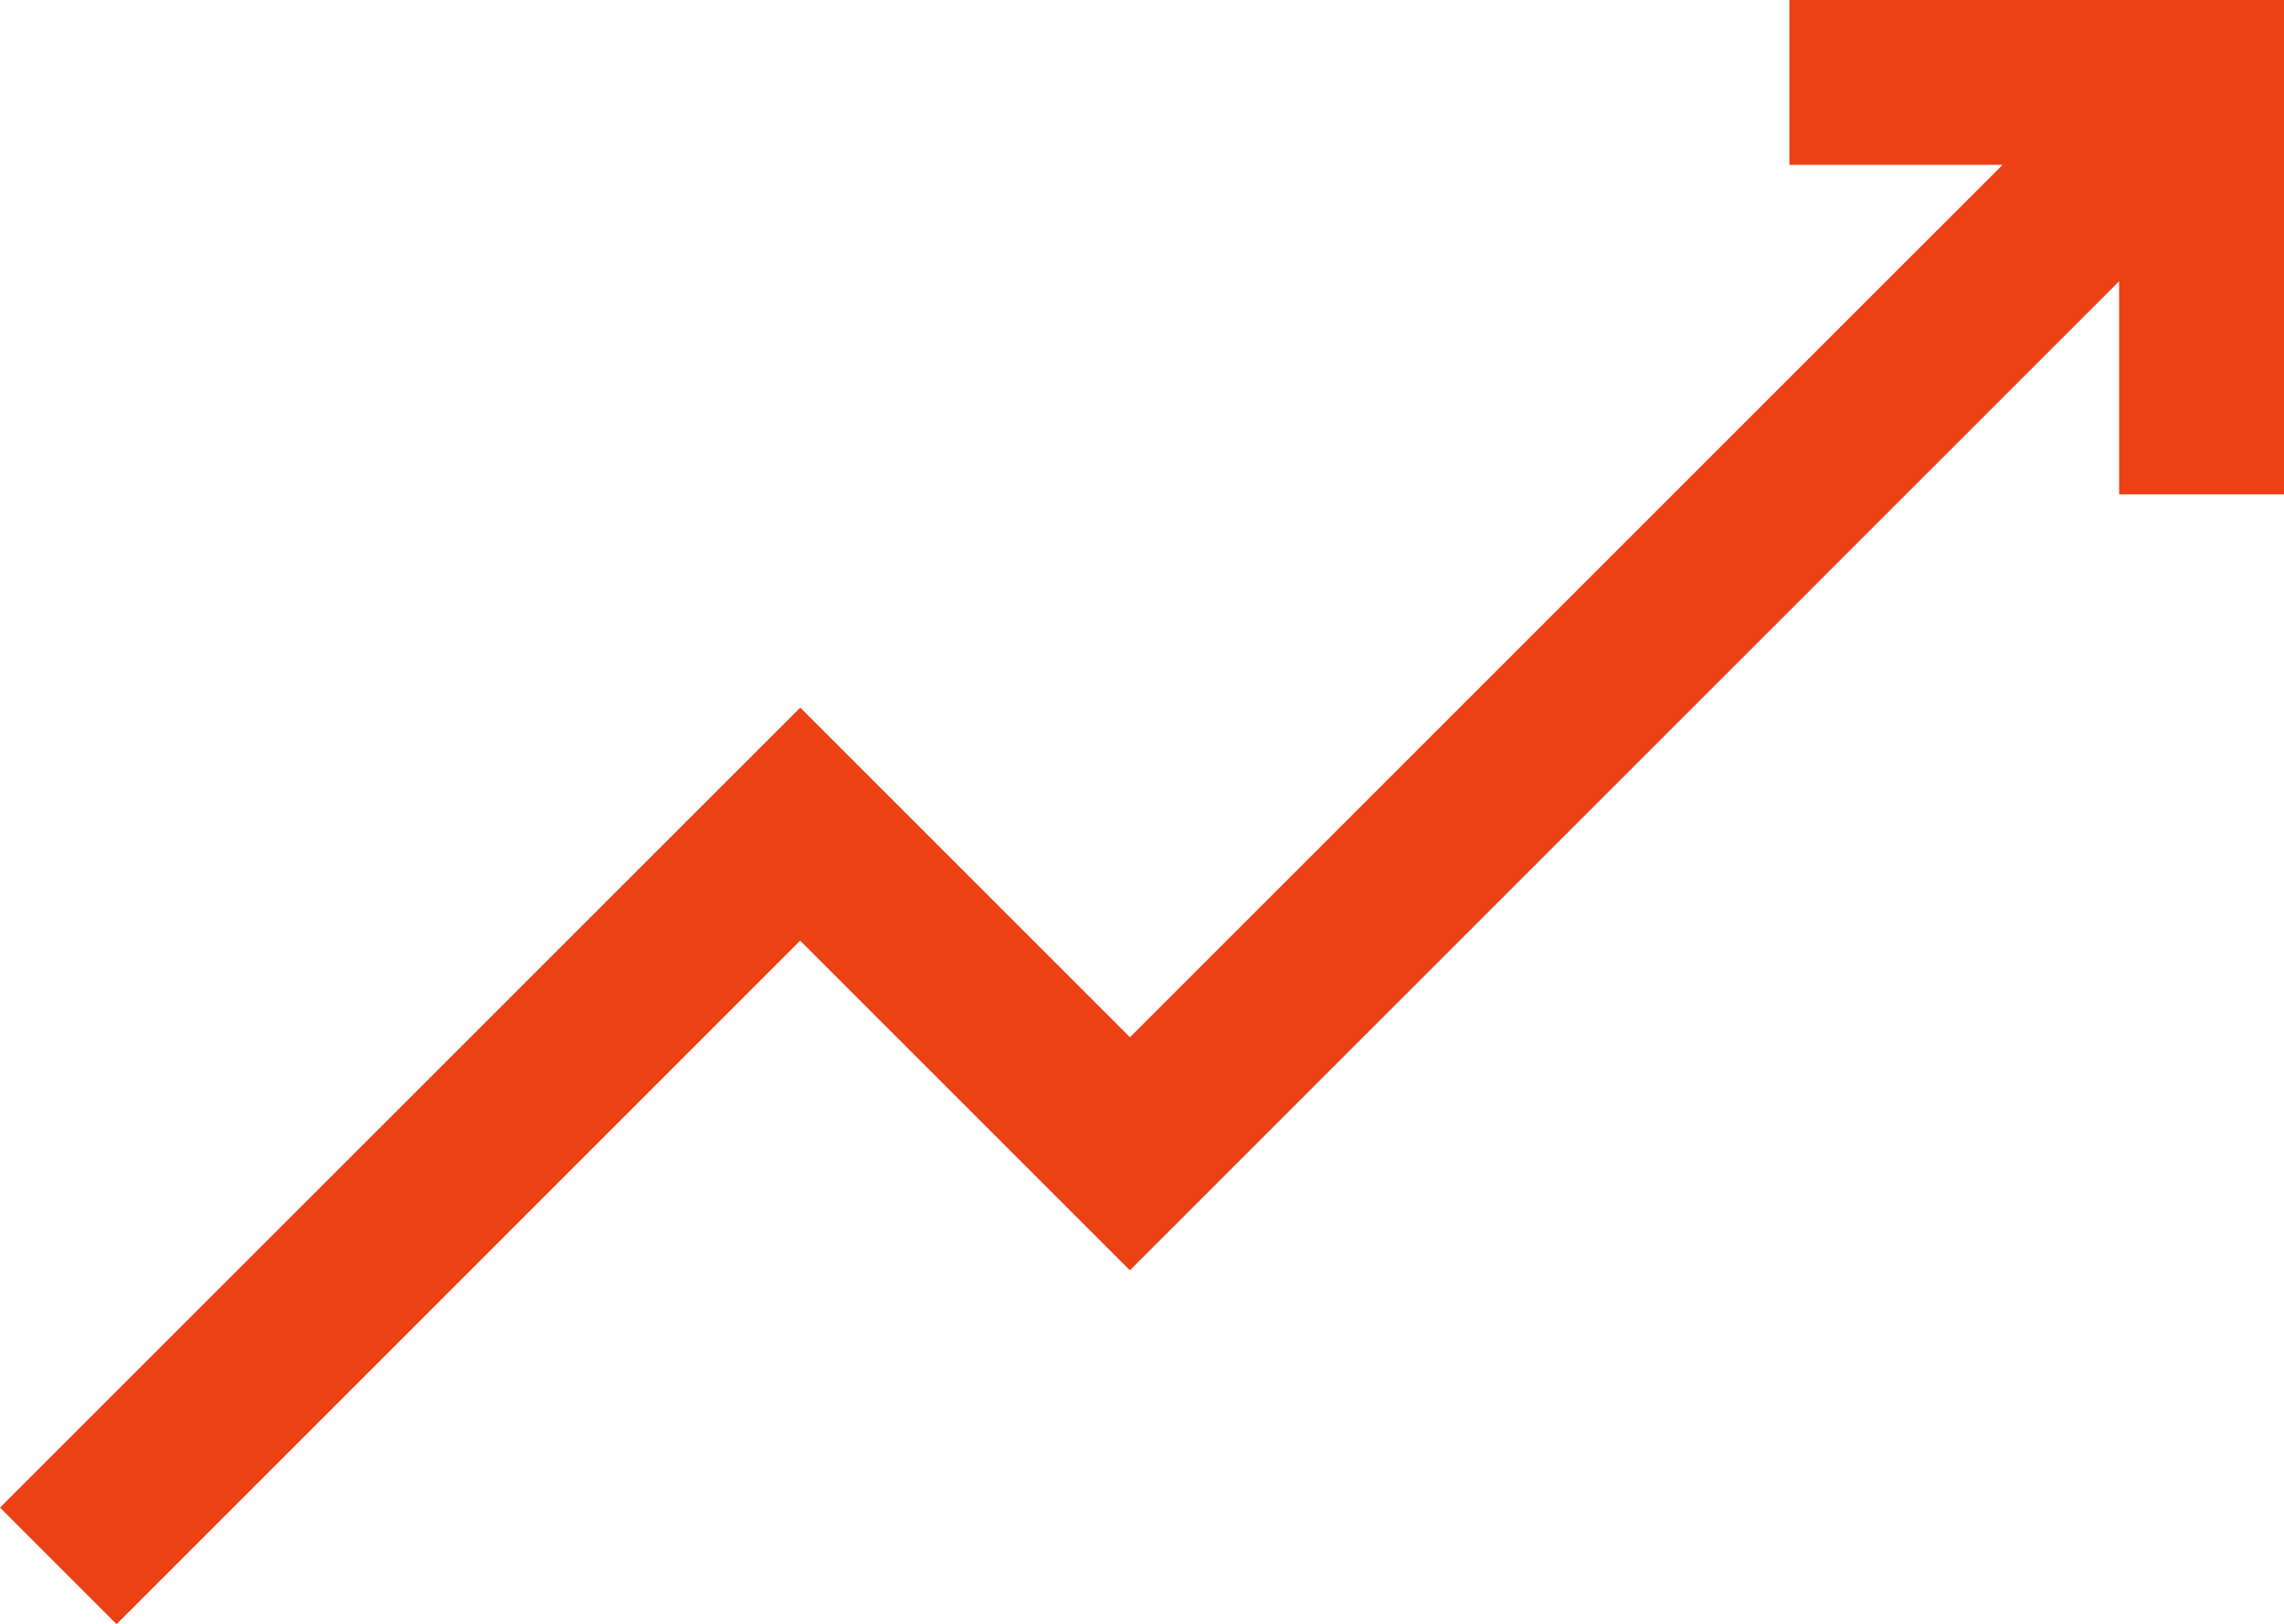 <svg xmlns="http://www.w3.org/2000/svg" width="47.9" height="34.069" viewBox="0 0 47.9 34.069">
  <g id="Group_237" data-name="Group 237" transform="translate(-2.507 -2)">
    <path id="Path_169" data-name="Path 169" d="M39.82,2V5.458h4.471l-18.3,18.3-6.915-6.915L2.293,33.625l2.445,2.445L19.074,21.732l6.915,6.915L46.735,7.9v4.471h3.458V2Z" transform="translate(0.214)" fill="#ec4115"/>
  </g>
</svg>
